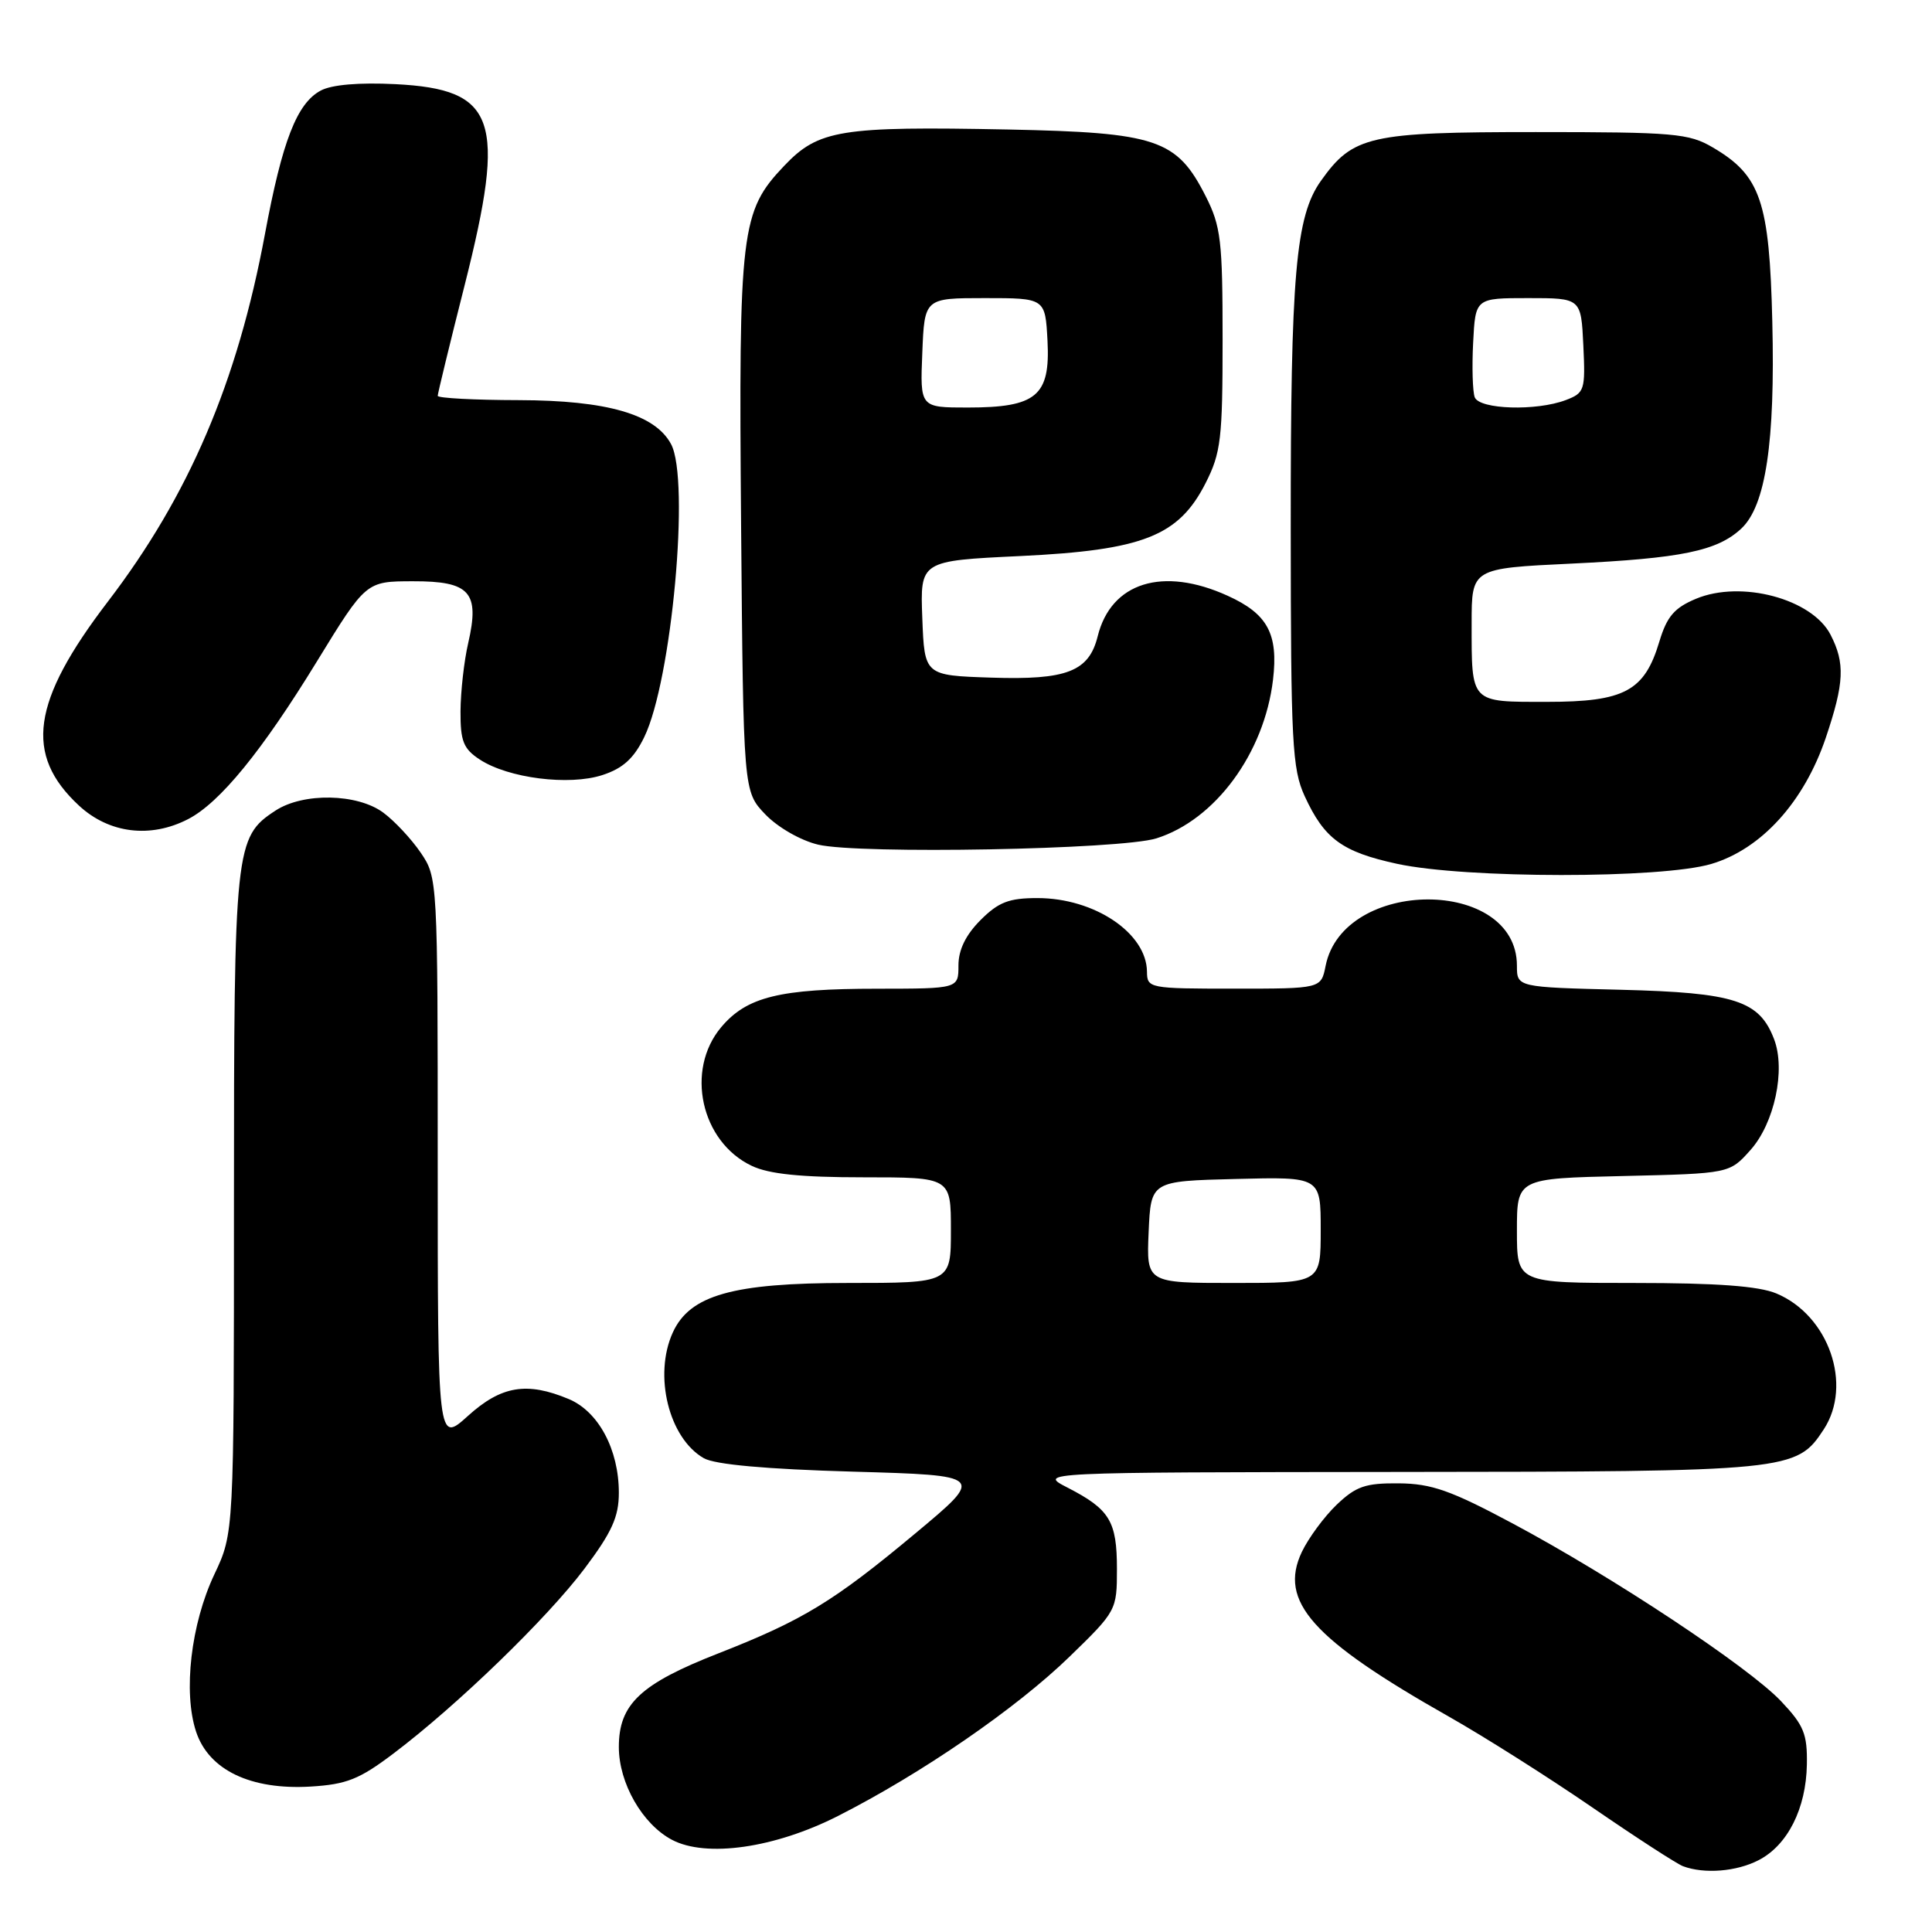 <?xml version="1.0" encoding="UTF-8" standalone="no"?>
<!DOCTYPE svg PUBLIC "-//W3C//DTD SVG 1.1//EN" "http://www.w3.org/Graphics/SVG/1.1/DTD/svg11.dtd" >
<svg xmlns="http://www.w3.org/2000/svg" xmlns:xlink="http://www.w3.org/1999/xlink" version="1.1" viewBox="0 0 256 256">
 <g >
 <path fill="currentColor"
d=" M 233.03 246.48 C 236.87 244.50 239.32 239.64 239.42 233.81 C 239.49 229.76 239.02 228.61 236.00 225.42 C 231.69 220.87 213.68 208.94 200.44 201.87 C 192.25 197.49 189.69 196.59 185.36 196.55 C 180.92 196.51 179.68 196.94 177.11 199.39 C 175.45 200.98 173.38 203.80 172.50 205.64 C 169.39 212.20 173.86 217.20 192.00 227.47 C 196.68 230.12 205.22 235.53 211.00 239.50 C 216.78 243.47 222.18 246.97 223.00 247.28 C 225.82 248.34 230.10 248.00 233.03 246.48 Z  M 111.01 240.64 C 122.13 235.00 134.69 226.35 141.75 219.49 C 147.93 213.49 148.00 213.35 148.00 207.90 C 148.00 201.57 147.05 200.00 141.50 197.14 C 137.50 195.09 137.50 195.09 185.28 195.04 C 237.27 195.00 238.04 194.92 241.65 189.41 C 245.52 183.50 242.32 174.29 235.38 171.39 C 233.04 170.41 227.51 170.00 216.53 170.00 C 201.00 170.00 201.00 170.00 201.00 163.08 C 201.00 156.15 201.00 156.15 215.08 155.83 C 229.17 155.50 229.17 155.50 231.95 152.38 C 235.12 148.83 236.63 141.78 235.08 137.71 C 233.13 132.58 229.89 131.53 214.80 131.15 C 201.00 130.81 201.00 130.81 201.00 127.96 C 201.00 116.24 178.00 116.26 175.65 127.98 C 175.05 131.00 175.05 131.00 163.53 131.00 C 152.25 131.00 152.00 130.95 151.98 128.75 C 151.93 123.64 145.03 119.00 137.47 119.00 C 133.69 119.00 132.31 119.53 129.92 121.92 C 127.96 123.89 127.00 125.86 127.00 127.92 C 127.00 131.00 127.00 131.00 116.25 131.01 C 103.30 131.01 98.95 132.08 95.56 136.11 C 90.78 141.79 92.87 151.29 99.61 154.48 C 101.89 155.57 106.11 156.00 114.40 156.00 C 126.00 156.00 126.00 156.00 126.00 163.00 C 126.00 170.00 126.00 170.00 112.32 170.00 C 97.08 170.00 91.41 171.61 89.15 176.56 C 86.57 182.23 88.62 190.57 93.26 193.22 C 94.74 194.06 101.47 194.67 113.00 195.00 C 130.50 195.50 130.50 195.50 121.29 203.18 C 110.49 212.19 106.39 214.69 95.24 219.06 C 84.85 223.12 82.00 225.80 82.00 231.49 C 82.00 236.27 85.11 241.70 89.03 243.78 C 93.57 246.18 102.65 244.88 111.01 240.64 Z  M 52.15 232.34 C 60.61 225.95 72.52 214.41 77.46 207.84 C 81.08 203.02 82.00 200.99 82.00 197.80 C 82.00 192.07 79.30 187.03 75.36 185.38 C 69.81 183.06 66.42 183.62 62.00 187.62 C 58.00 191.23 58.00 191.23 58.00 153.76 C 58.00 116.55 57.98 116.27 55.75 112.99 C 54.51 111.17 52.28 108.78 50.79 107.68 C 47.35 105.13 40.18 105.00 36.50 107.41 C 31.13 110.92 31.00 112.20 31.00 159.53 C 31.00 203.12 31.00 203.12 28.40 208.62 C 25.30 215.18 24.25 224.20 25.98 229.45 C 27.66 234.54 33.22 237.20 41.15 236.73 C 45.94 236.44 47.63 235.76 52.15 232.34 Z  M 226.75 114.48 C 233.39 112.51 239.05 106.26 241.93 97.75 C 244.38 90.48 244.50 87.87 242.55 84.09 C 240.09 79.34 230.71 76.84 224.73 79.34 C 221.86 80.54 220.88 81.68 219.88 84.99 C 217.91 91.58 215.27 93.00 204.97 93.00 C 194.76 93.00 195.00 93.26 195.00 82.57 C 195.00 75.31 195.00 75.31 208.25 74.68 C 222.83 73.98 227.54 73.01 230.73 70.04 C 233.96 67.03 235.23 58.60 234.84 42.65 C 234.46 26.66 233.29 23.25 226.96 19.54 C 223.79 17.67 221.81 17.50 203.50 17.50 C 181.43 17.50 179.28 17.99 175.03 23.96 C 171.68 28.67 171.01 36.32 171.03 70.00 C 171.04 98.43 171.22 101.89 172.88 105.50 C 175.48 111.15 177.83 112.88 185.12 114.46 C 194.21 116.43 220.14 116.44 226.75 114.48 Z  M 153.22 111.09 C 161.02 108.64 167.52 99.81 168.68 90.08 C 169.40 83.99 167.97 81.34 162.67 78.94 C 154.07 75.03 147.22 77.17 145.45 84.31 C 144.29 88.98 141.36 90.12 131.36 89.79 C 122.50 89.50 122.50 89.50 122.21 81.91 C 121.92 74.31 121.92 74.31 135.18 73.68 C 151.47 72.90 156.18 71.04 159.75 64.01 C 161.78 60.01 162.00 58.14 162.00 45.00 C 162.00 31.87 161.78 29.98 159.75 25.98 C 155.93 18.45 153.28 17.56 133.57 17.16 C 111.36 16.72 108.46 17.19 103.92 21.96 C 98.15 28.03 97.87 30.38 98.20 69.69 C 98.50 104.87 98.50 104.87 101.41 107.91 C 103.06 109.63 106.09 111.37 108.41 111.92 C 113.85 113.21 148.48 112.57 153.22 111.09 Z  M 24.94 108.53 C 29.13 106.36 34.70 99.55 42.00 87.63 C 48.50 77.03 48.50 77.03 54.71 77.02 C 62.28 77.00 63.59 78.46 62.04 85.21 C 61.49 87.57 61.04 91.63 61.02 94.23 C 61.00 98.21 61.40 99.22 63.57 100.64 C 67.35 103.12 75.41 104.14 79.82 102.70 C 82.53 101.82 83.99 100.50 85.36 97.68 C 89.01 90.21 91.45 63.58 88.92 58.85 C 86.80 54.89 80.42 53.05 68.75 53.02 C 62.84 53.01 58.00 52.75 58.00 52.45 C 58.00 52.15 59.61 45.51 61.59 37.70 C 67.12 15.78 65.75 11.83 52.39 11.15 C 47.58 10.91 43.95 11.22 42.50 12.00 C 39.34 13.69 37.40 18.68 35.11 31.00 C 31.46 50.63 25.05 65.65 14.29 79.72 C 4.17 92.96 3.18 99.99 10.47 106.75 C 14.45 110.44 19.94 111.12 24.94 108.53 Z  M 152.20 163.25 C 152.50 156.50 152.50 156.50 163.75 156.22 C 175.00 155.93 175.00 155.93 175.00 162.97 C 175.00 170.00 175.00 170.00 163.45 170.00 C 151.91 170.00 151.91 170.00 152.20 163.25 Z  M 195.41 52.64 C 195.13 51.89 195.03 48.63 195.20 45.39 C 195.50 39.50 195.50 39.50 202.50 39.50 C 209.50 39.50 209.50 39.50 209.80 45.76 C 210.08 51.70 209.97 52.06 207.48 53.01 C 203.58 54.49 196.04 54.26 195.41 52.64 Z  M 122.21 46.75 C 122.50 39.50 122.50 39.50 130.50 39.50 C 138.50 39.50 138.50 39.50 138.80 45.16 C 139.18 52.46 137.34 54.00 128.23 54.00 C 121.91 54.00 121.91 54.00 122.21 46.75 Z "/>
</g>
</svg>